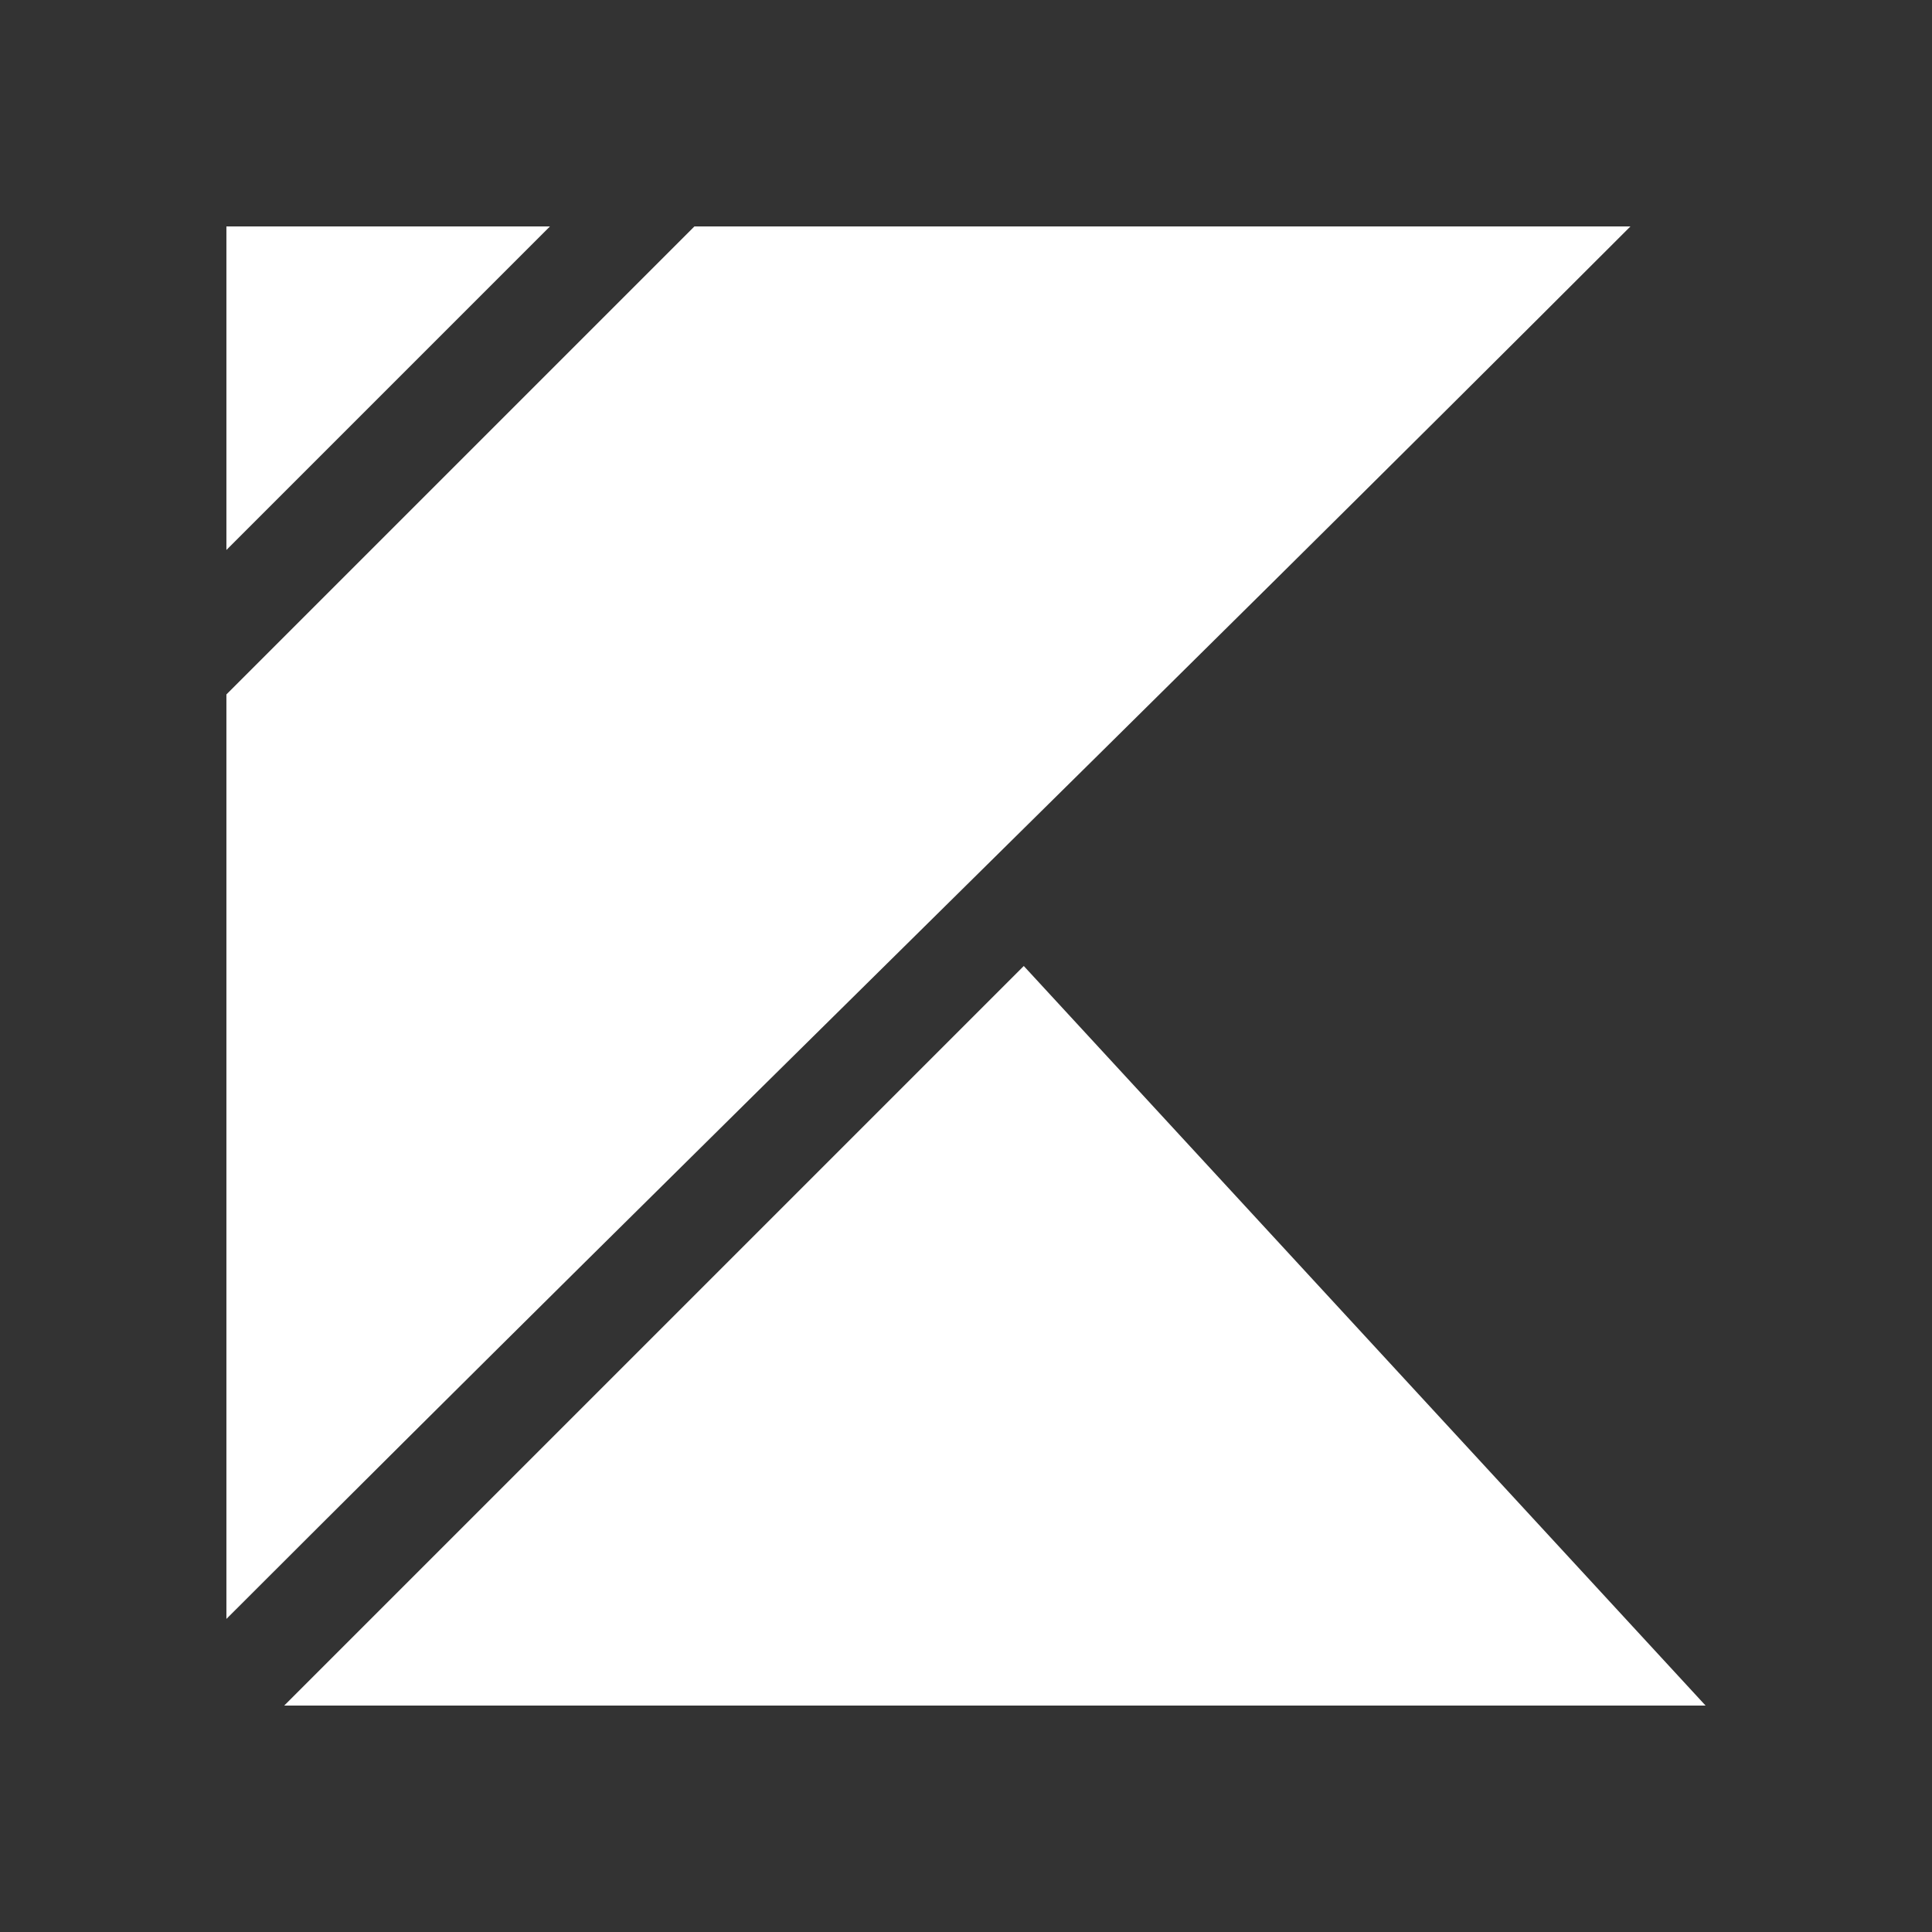 <svg viewBox="0 0 128 128"><rect x="0" y="0" width="128" height="128" fill="#333333" stroke="none"/><g fill="#ffffff" stroke-width=".766"><path d="m113 113h-94.172l49-49z"/><path d="m15 15h21.438l-21.438 21.438z"/><path d="m46.008 15-31.008 31.008v61.25c32.667-32.667 60.358-59.592 93.023-92.258z"/></g></svg>
